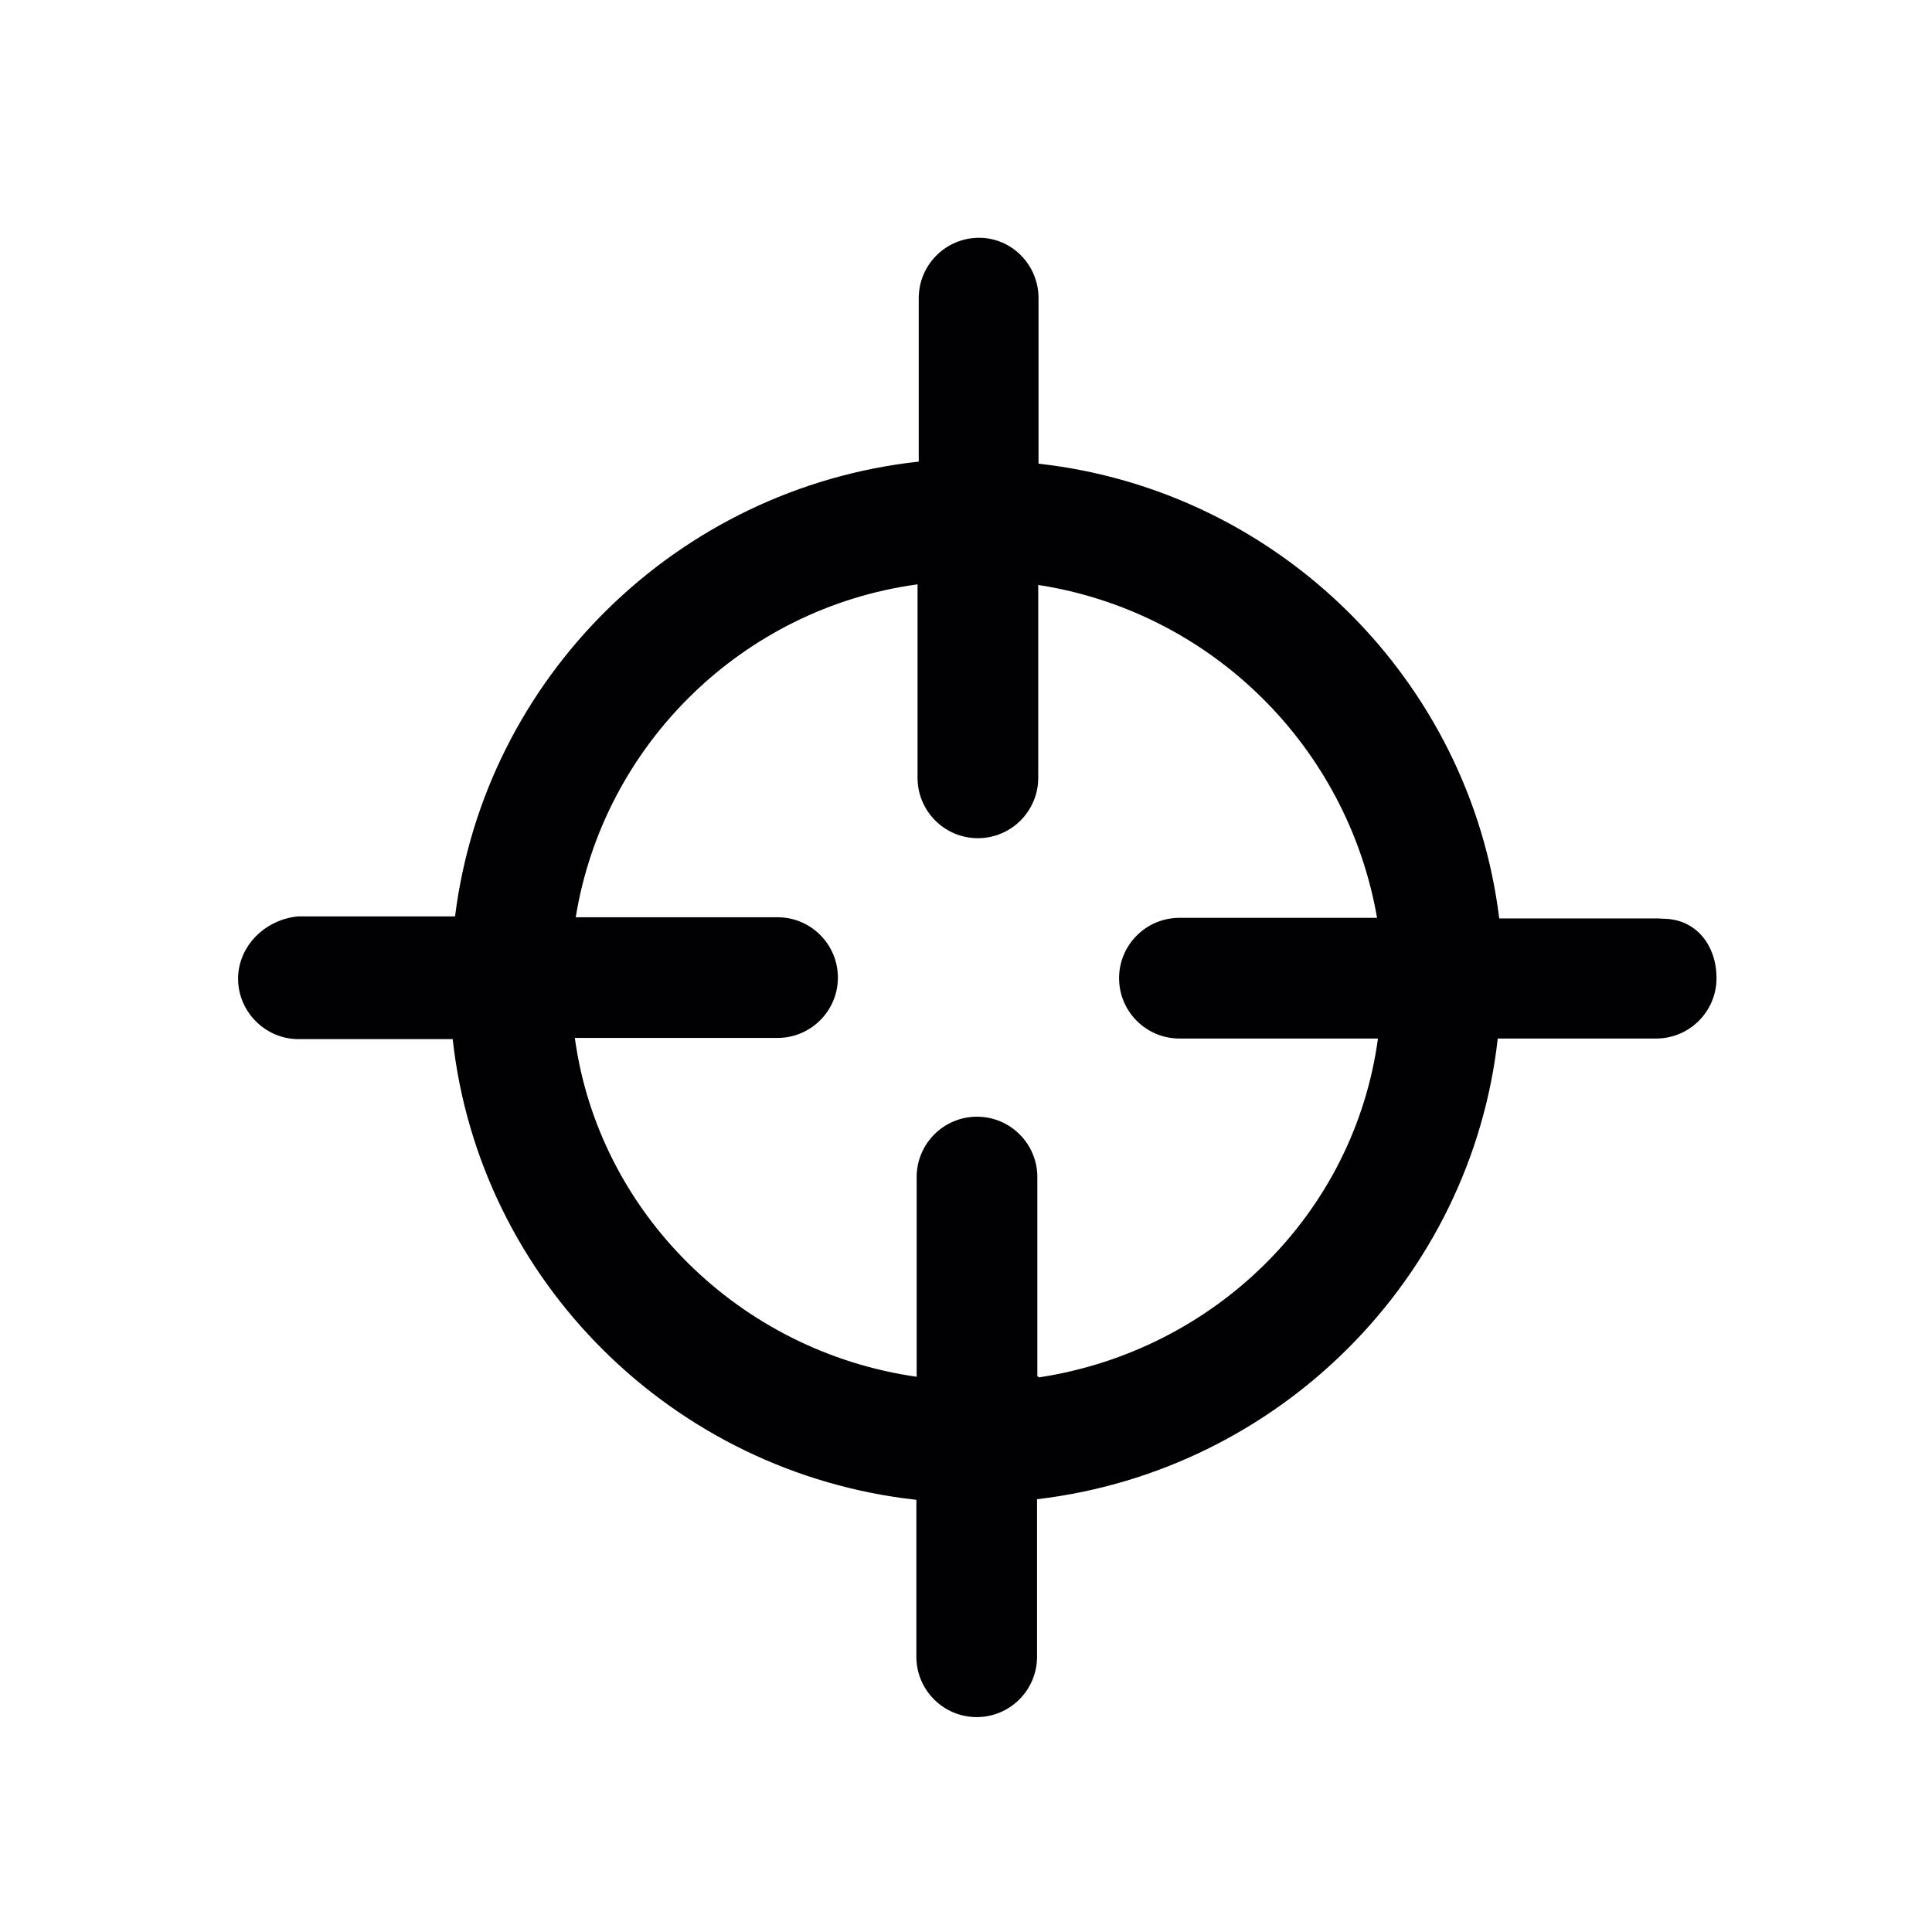 <svg xmlns="http://www.w3.org/2000/svg" viewBox="-80 -80 650 650"><path d="m478 229h-53.6c-9.8-80-74-144-155-153v-55.7c0-11.2-9-20.3-20-20.3-11.2 0-20.3 9.1-20.3 20.3v55c-81.4 8.9-146 72.8-156 153h-52.7c-11.2 1-20.3 10-20.3 21s9.1 20.3 20.3 20.3h51.9c9 81.5 74.3 146 156 155v52.8c0 11.2 9.1 20.3 20.3 20.3s20.3-9.1 20.3-20.3v-53c81.4-9.6 146-74.2 155-155h53.3c11.2 0 20.3-9.1 20.3-20.3s-7-20-18-20zm-209 154v-67c0-11.2-9.1-20.3-20.3-20.3s-20.3 9.1-20.3 20.3v67.2c-59.6-8.5-107-55.3-115-114h68.2c11.2 0 20.3-9.1 20.3-20.3s-9.1-20.3-20.3-20.3h-67.9c9.4-58 56.1-104 115-112v65.1c0 11.2 9.1 20.3 20.3 20.3s20.3-9.1 20.3-20.3v-64.9c58.2 9 104 54.4 114 112h-66.5c-11.2 0-20.3 9.1-20.3 20.3s9.1 20.3 20.3 20.3h66.8c-8 59-55 105-114 114z" fill="#010002"/></svg>